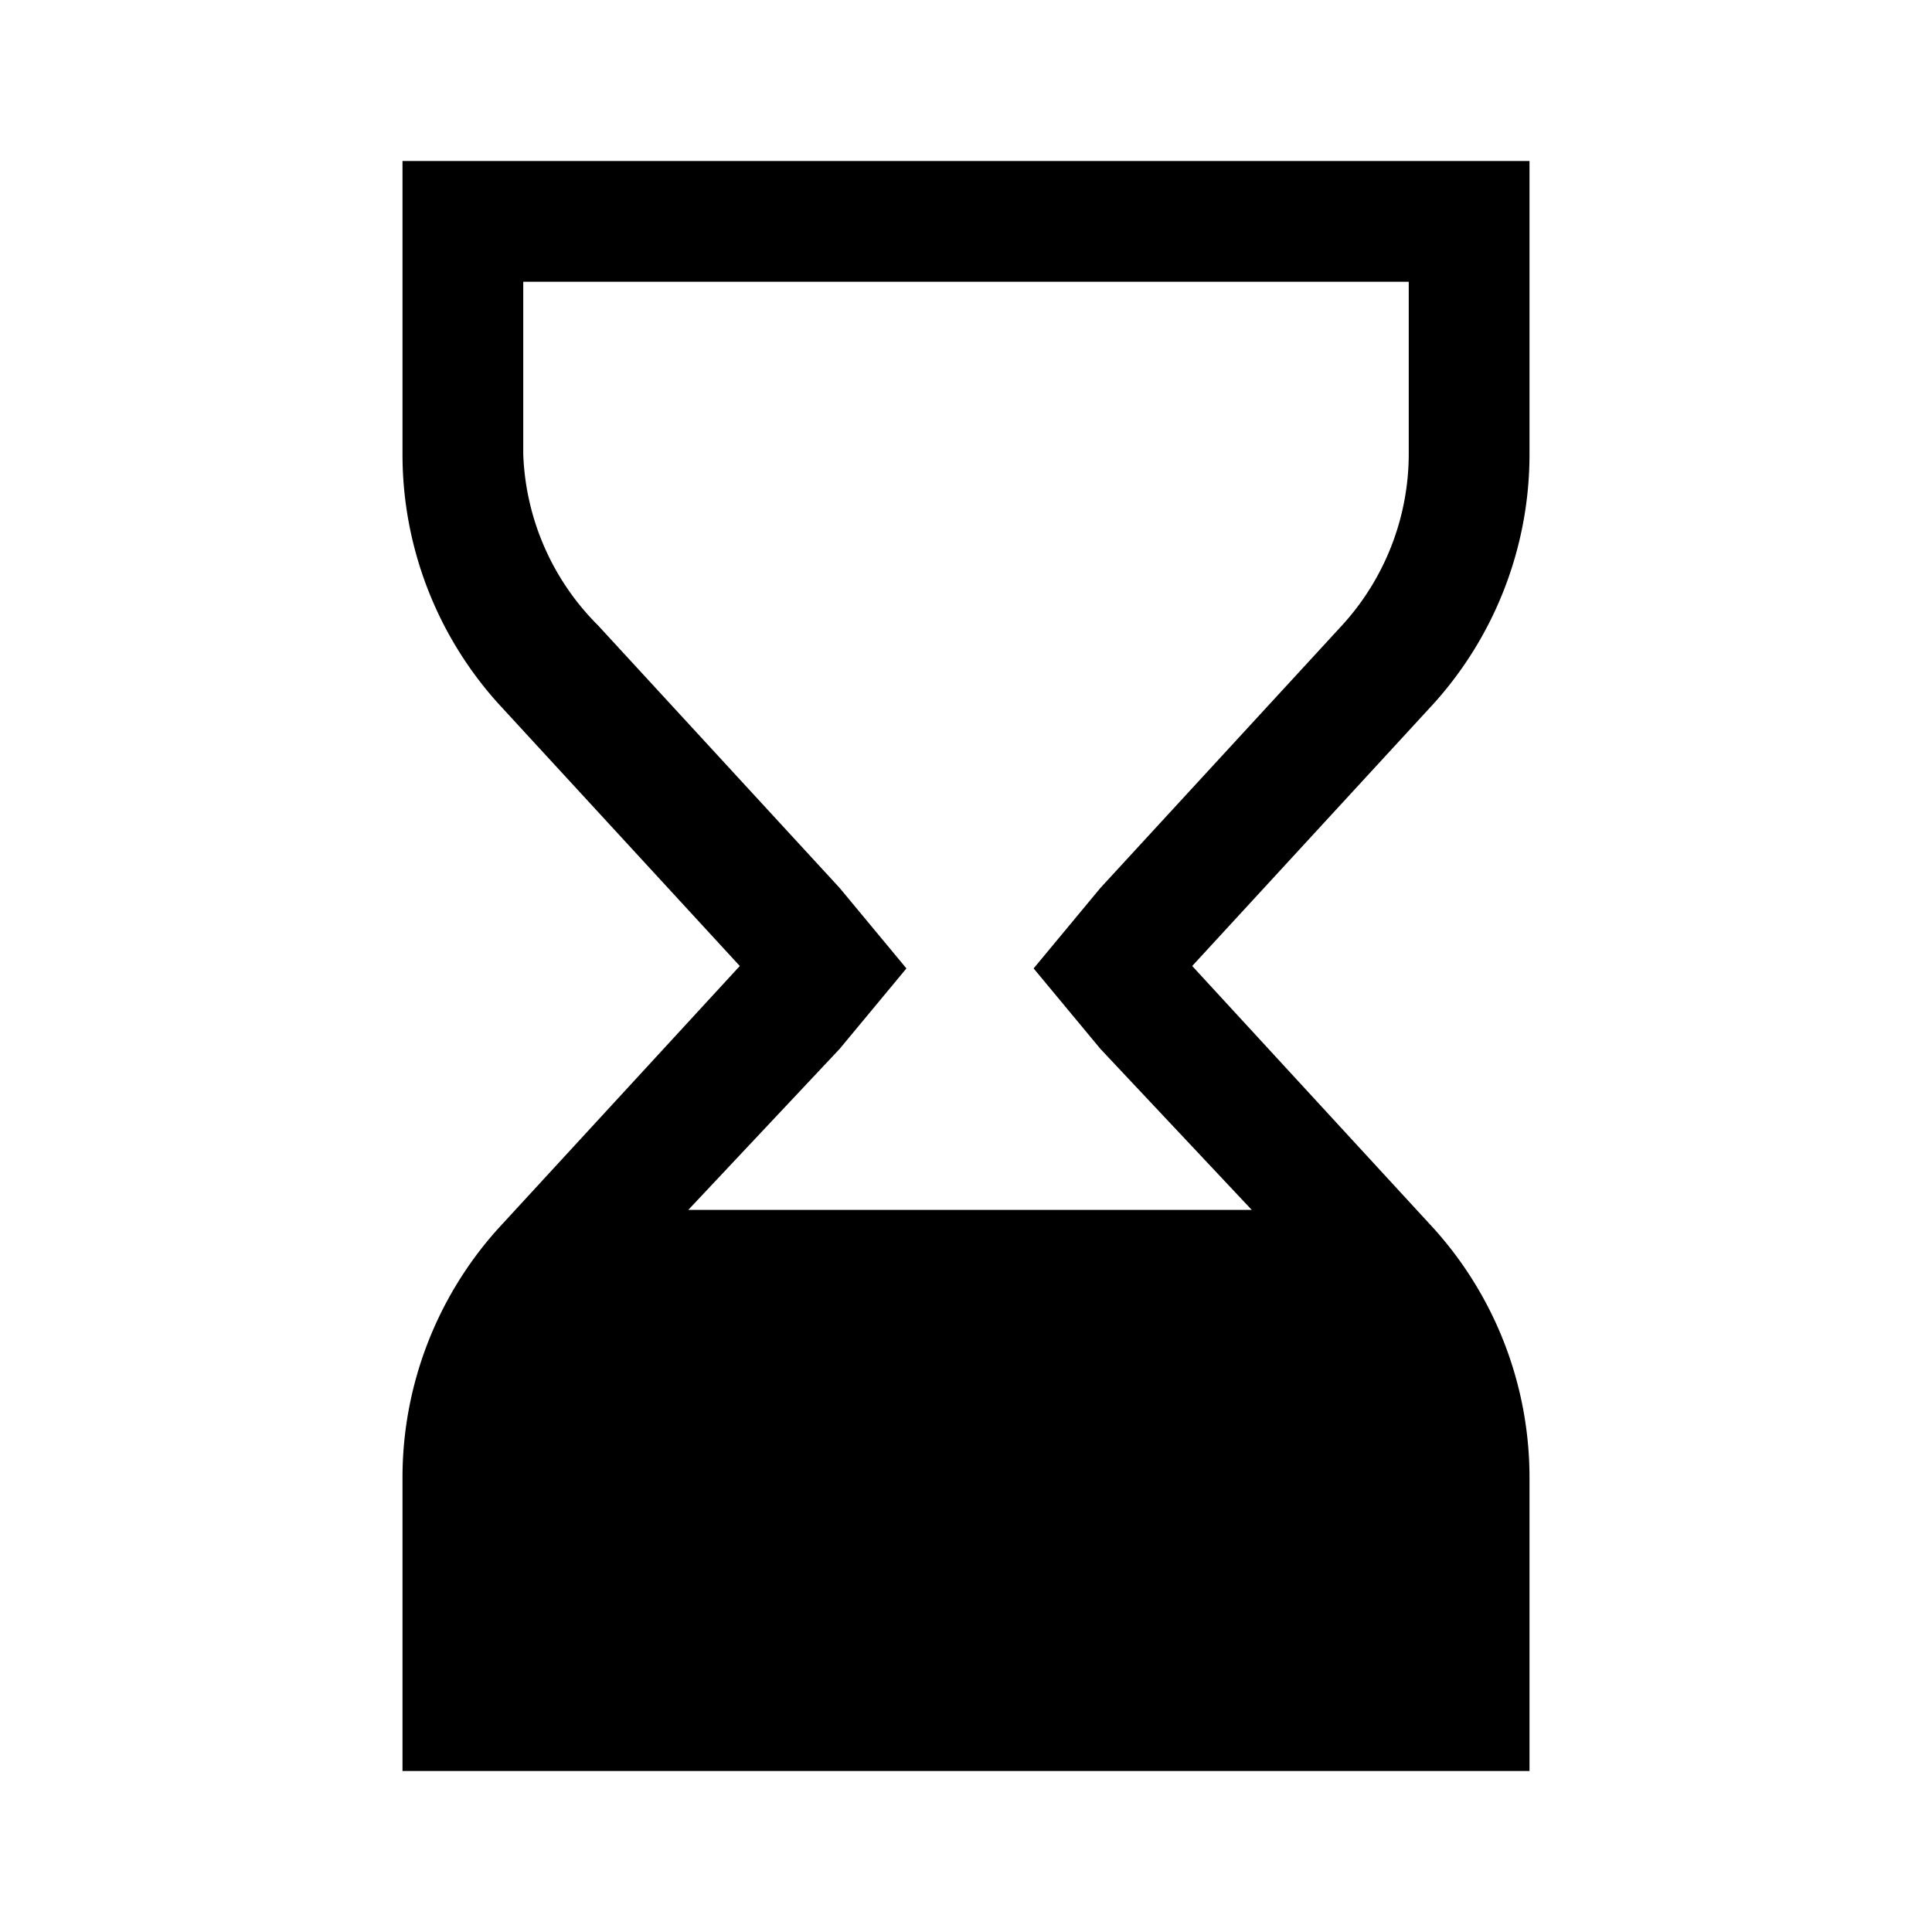 <svg id="Layer_1" data-name="Layer 1" xmlns="http://www.w3.org/2000/svg" viewBox="0 0 24 24"><title>iconoteka_hourglass_finish_m_f</title><path d="M19,5.64V2H5V5.64a4.62,4.62,0,0,0,1.19,3.1l3,3.26-3,3.26A4.62,4.62,0,0,0,5,18.36V22H19V18.36a4.62,4.62,0,0,0-1.19-3.1l-3-3.26,3-3.26A4.62,4.62,0,0,0,19,5.64Zm-1.5,0a3.16,3.16,0,0,1-.83,2.13l-3,3.26-.83,1,.83,1,1.88,2h-7l1.88-2,.83-1-.83-1-3-3.26A3.16,3.16,0,0,1,6.5,5.64V3.5h11Z"/></svg>